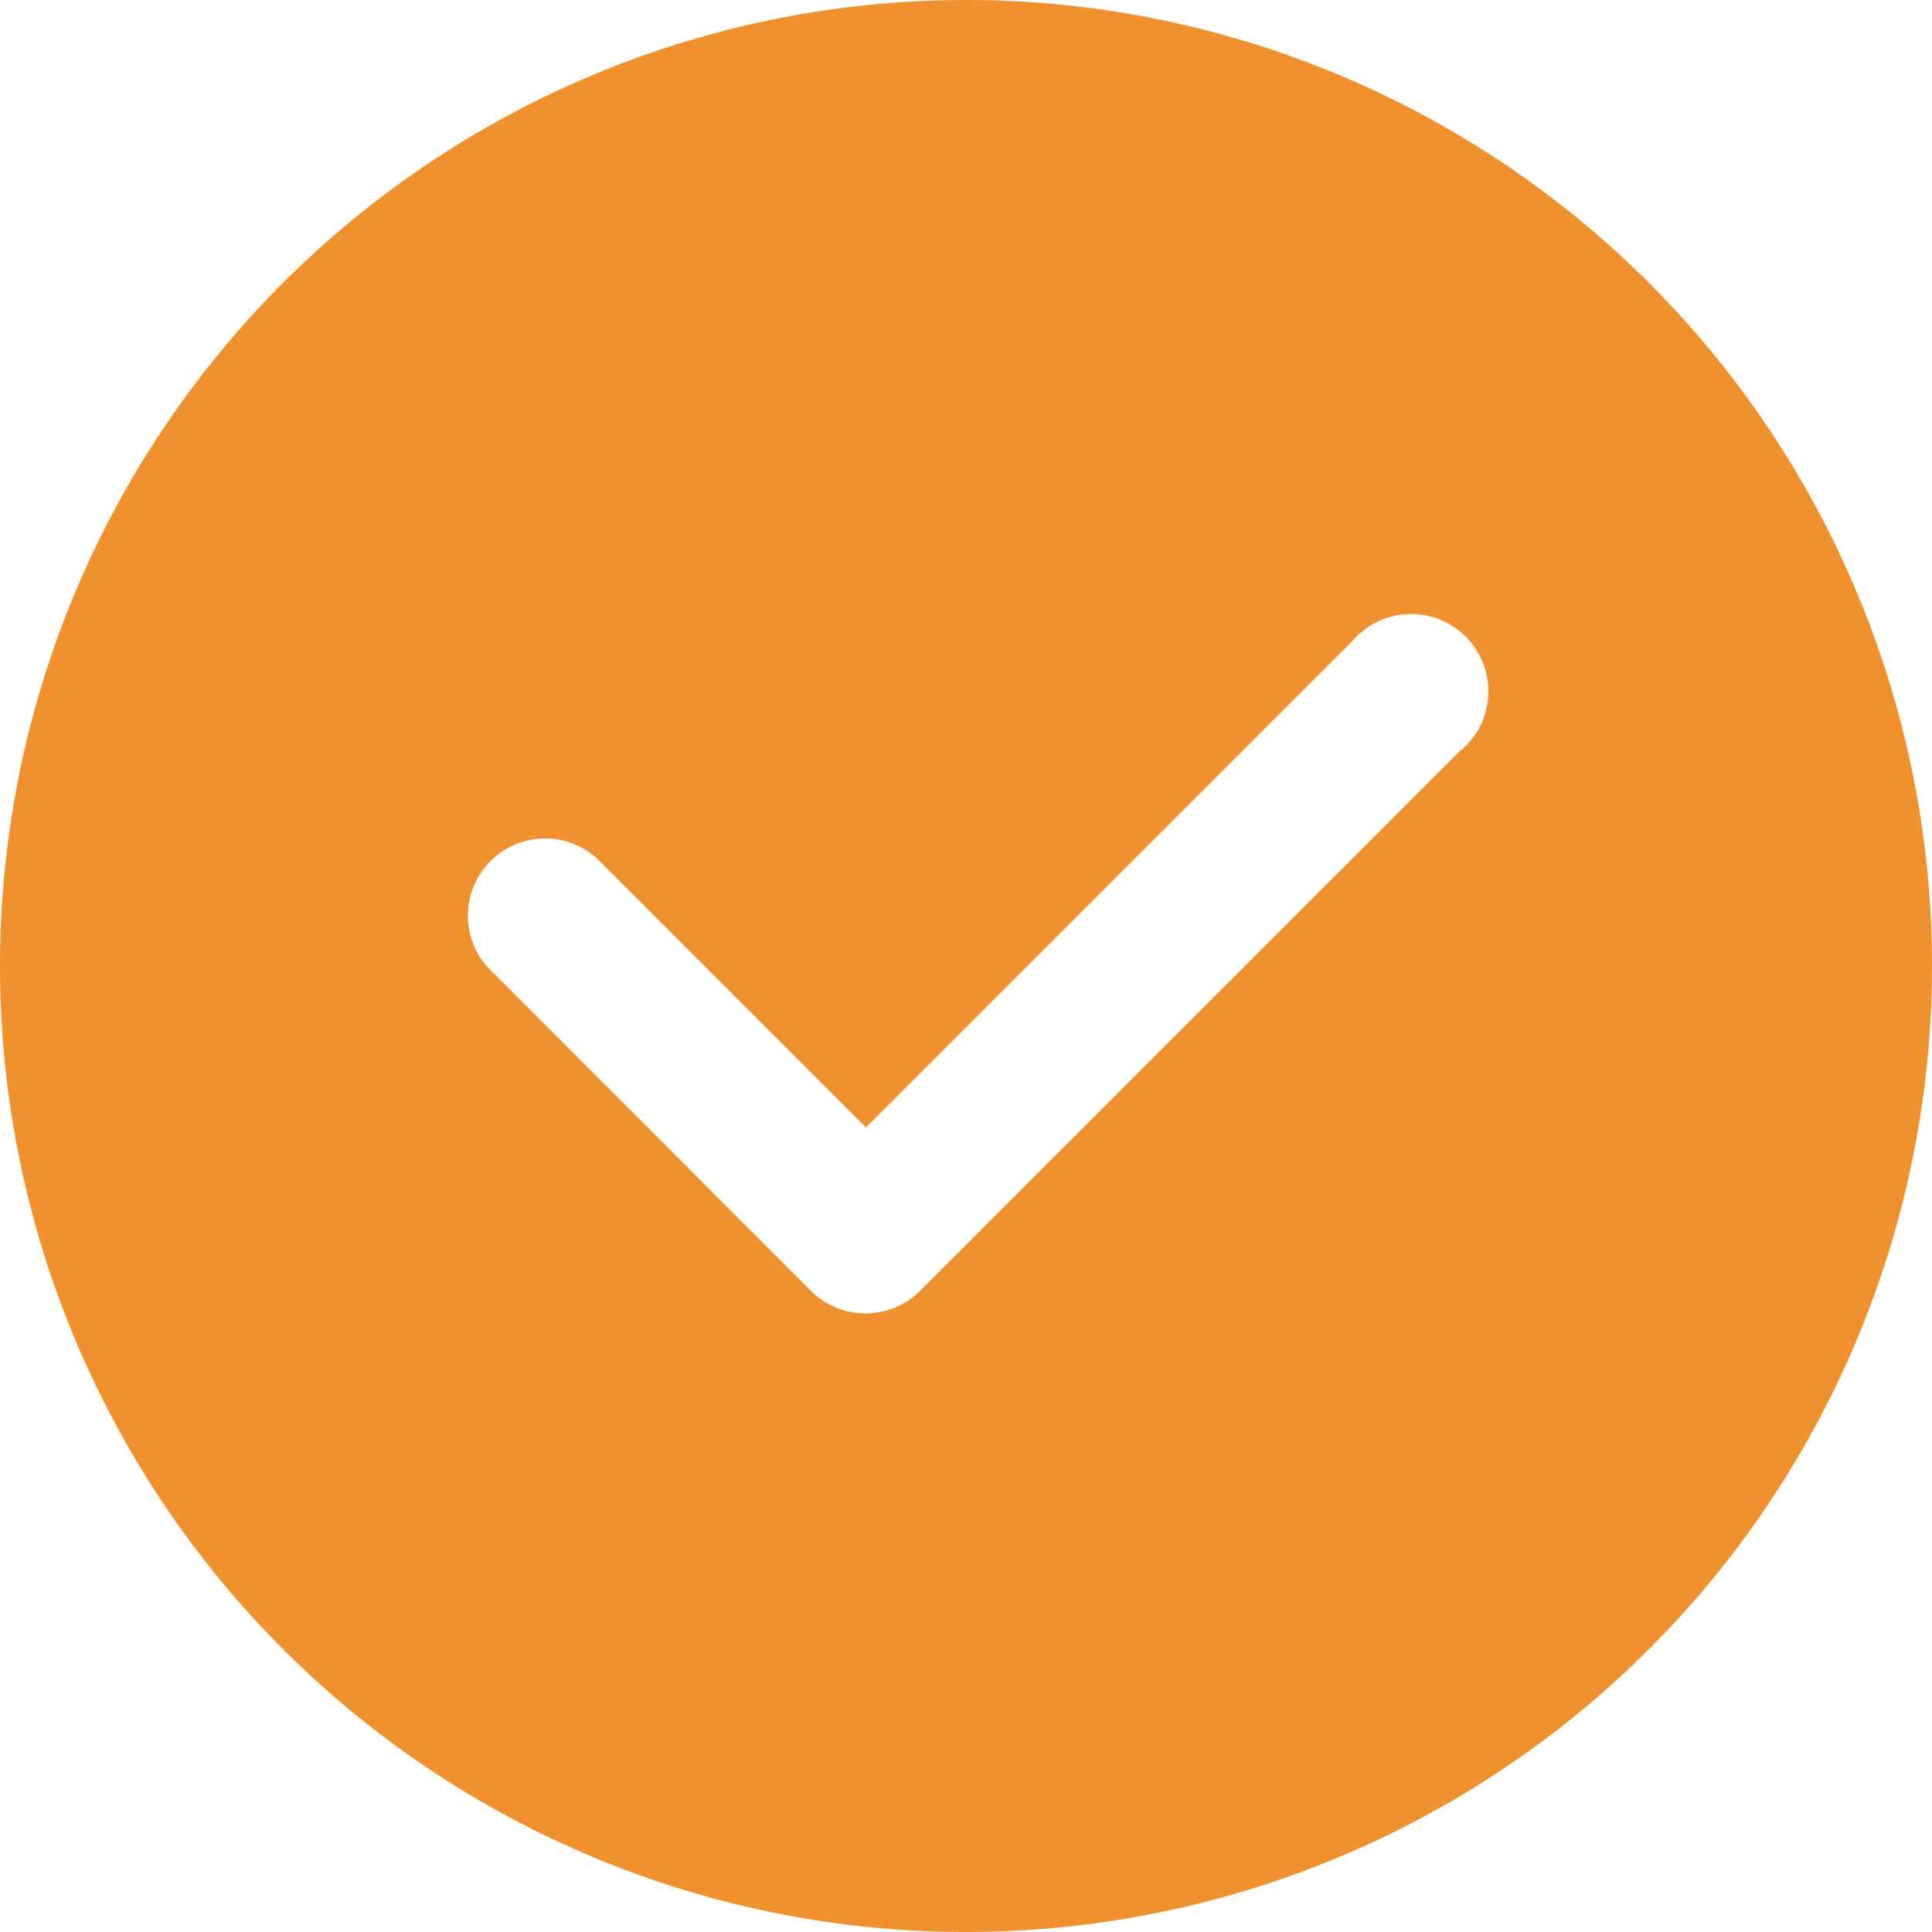 <?xml version="1.0" standalone="no"?><!DOCTYPE svg PUBLIC "-//W3C//DTD SVG 1.1//EN" "http://www.w3.org/Graphics/SVG/1.1/DTD/svg11.dtd"><svg t="1619935775191" class="icon" viewBox="0 0 1024 1024" version="1.1" xmlns="http://www.w3.org/2000/svg" p-id="5412" xmlns:xlink="http://www.w3.org/1999/xlink" width="200" height="200"><defs><style type="text/css"></style></defs><path d="M512 0a512 512 0 1 0 512 512A512 512 0 0 0 512 0z m262.349 397.517l-286.72 286.72a40.96 40.96 0 0 1-57.754 0L257.843 512a40.96 40.96 0 0 1 57.754-57.754l143.36 143.36L716.8 339.763a40.96 40.96 0 1 1 57.754 57.754z" p-id="5413" fill="#f0912e"></path></svg>